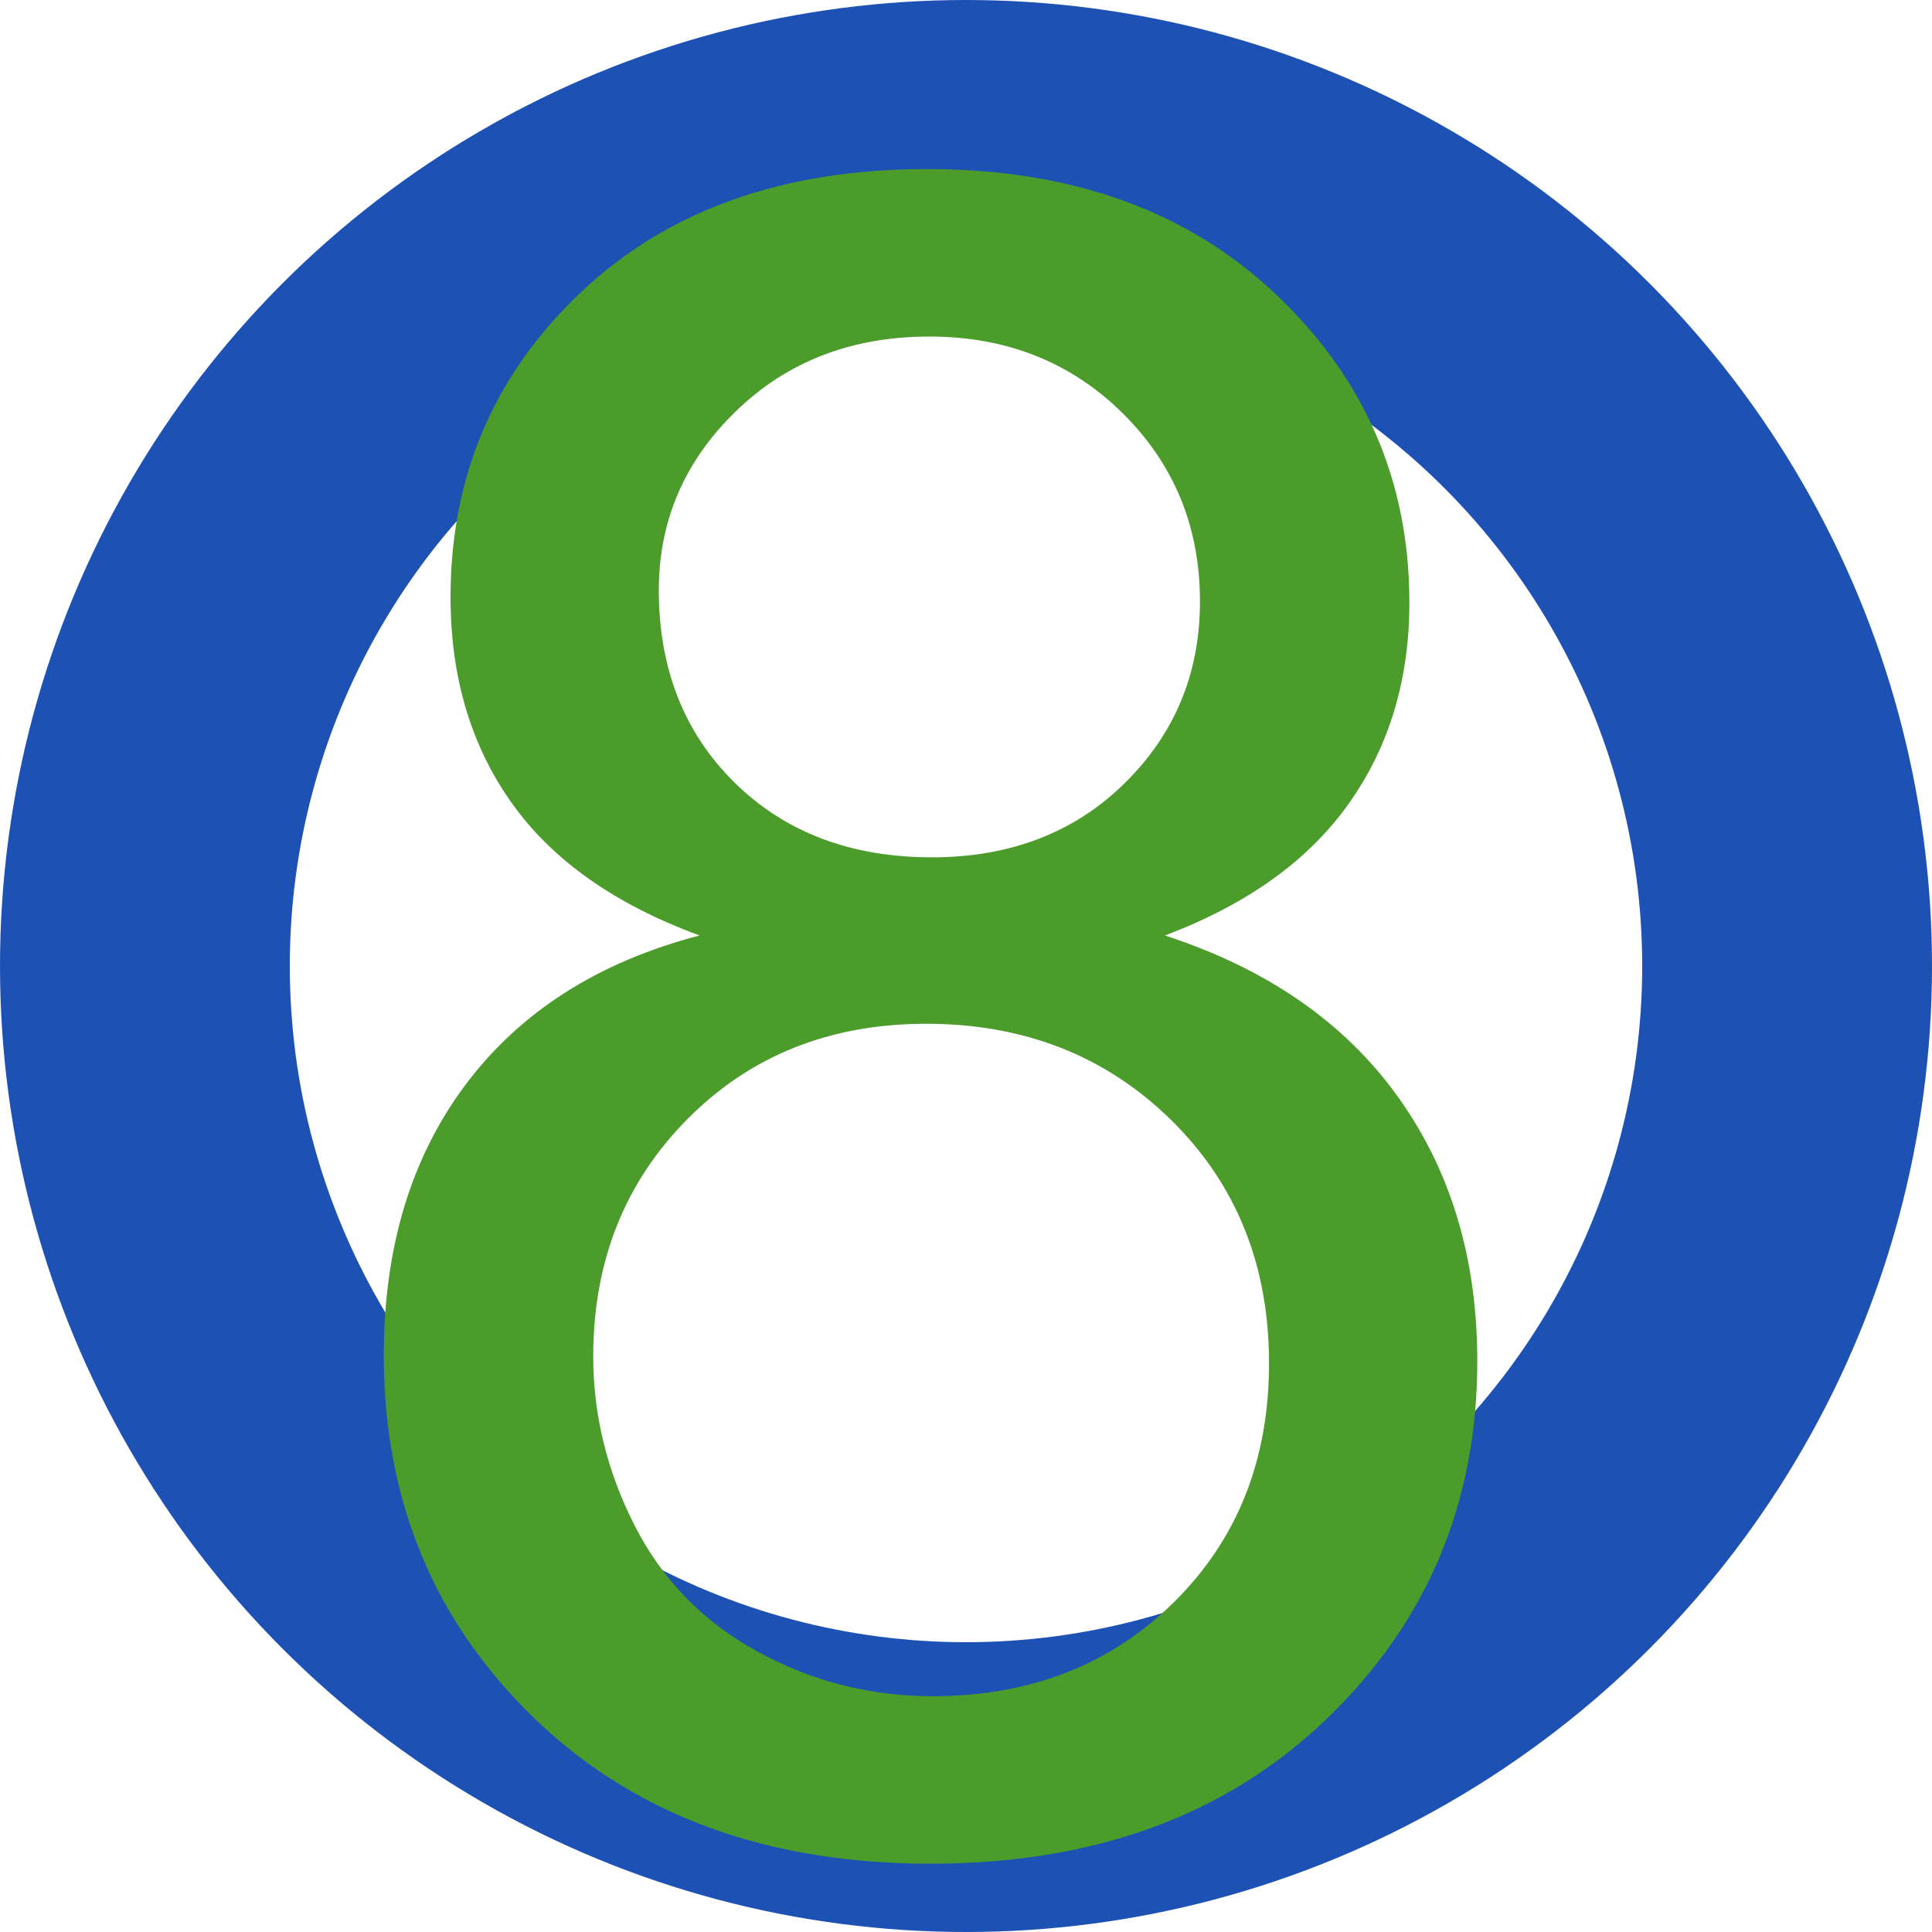 <?xml version="1.0" encoding="UTF-8"?>
<svg width="20px" height="20px" viewBox="0 0 20 20" version="1.1" xmlns="http://www.w3.org/2000/svg" xmlns:xlink="http://www.w3.org/1999/xlink">
    <!-- Generator: Sketch 61.1 (89650) - https://sketch.com -->
    <title>com_zy_dl_lan8</title>
    <desc>Created with Sketch.</desc>
    <g id="页面-1" stroke="none" stroke-width="1" fill="none" fill-rule="evenodd">
        <g id="珠盘" transform="translate(-991, -415)">
            <g id="com_zy_dl_lan8" transform="translate(991, 412)">
                <circle id="椭圆形备份-18" stroke="#1E51B4" stroke-width="3" cx="10" cy="13" r="8.5"></circle>
                <path d="M9.633,22.293 C11.328,22.293 12.695,21.793 13.734,20.793 C14.773,19.793 15.293,18.559 15.293,17.09 C15.293,16.027 15.018,15.113 14.467,14.348 C13.916,13.582 13.113,13.027 12.059,12.684 C12.91,12.363 13.545,11.908 13.963,11.318 C14.381,10.729 14.59,10.035 14.59,9.238 C14.59,7.988 14.133,6.928 13.219,6.057 C12.305,5.186 11.098,4.75 9.598,4.75 C8.105,4.75 6.91,5.176 6.012,6.027 C5.113,6.879 4.664,7.93 4.664,9.18 C4.664,10.008 4.875,10.719 5.297,11.312 C5.719,11.906 6.367,12.363 7.242,12.684 C6.195,12.957 5.389,13.471 4.822,14.225 C4.256,14.979 3.973,15.914 3.973,17.031 C3.973,18.531 4.492,19.783 5.531,20.787 C6.57,21.791 7.938,22.293 9.633,22.293 Z M9.645,11.875 C8.809,11.875 8.129,11.617 7.605,11.102 C7.082,10.586 6.82,9.922 6.82,9.109 C6.82,8.391 7.086,7.773 7.617,7.258 C8.148,6.742 8.816,6.484 9.621,6.484 C10.418,6.484 11.084,6.748 11.619,7.275 C12.154,7.803 12.422,8.453 12.422,9.227 C12.422,9.969 12.162,10.596 11.643,11.107 C11.123,11.619 10.457,11.875 9.645,11.875 Z M9.656,20.559 C9.008,20.559 8.402,20.404 7.84,20.096 C7.277,19.787 6.854,19.352 6.568,18.789 C6.283,18.227 6.141,17.645 6.141,17.043 C6.141,16.059 6.467,15.238 7.119,14.582 C7.771,13.926 8.594,13.598 9.586,13.598 C10.602,13.598 11.447,13.93 12.123,14.594 C12.799,15.258 13.137,16.098 13.137,17.113 C13.137,18.113 12.809,18.938 12.152,19.586 C11.496,20.234 10.664,20.559 9.656,20.559 Z" id="8" fill="#4C9C2C" fill-rule="nonzero"></path>
            </g>
        </g>
    </g>
</svg>